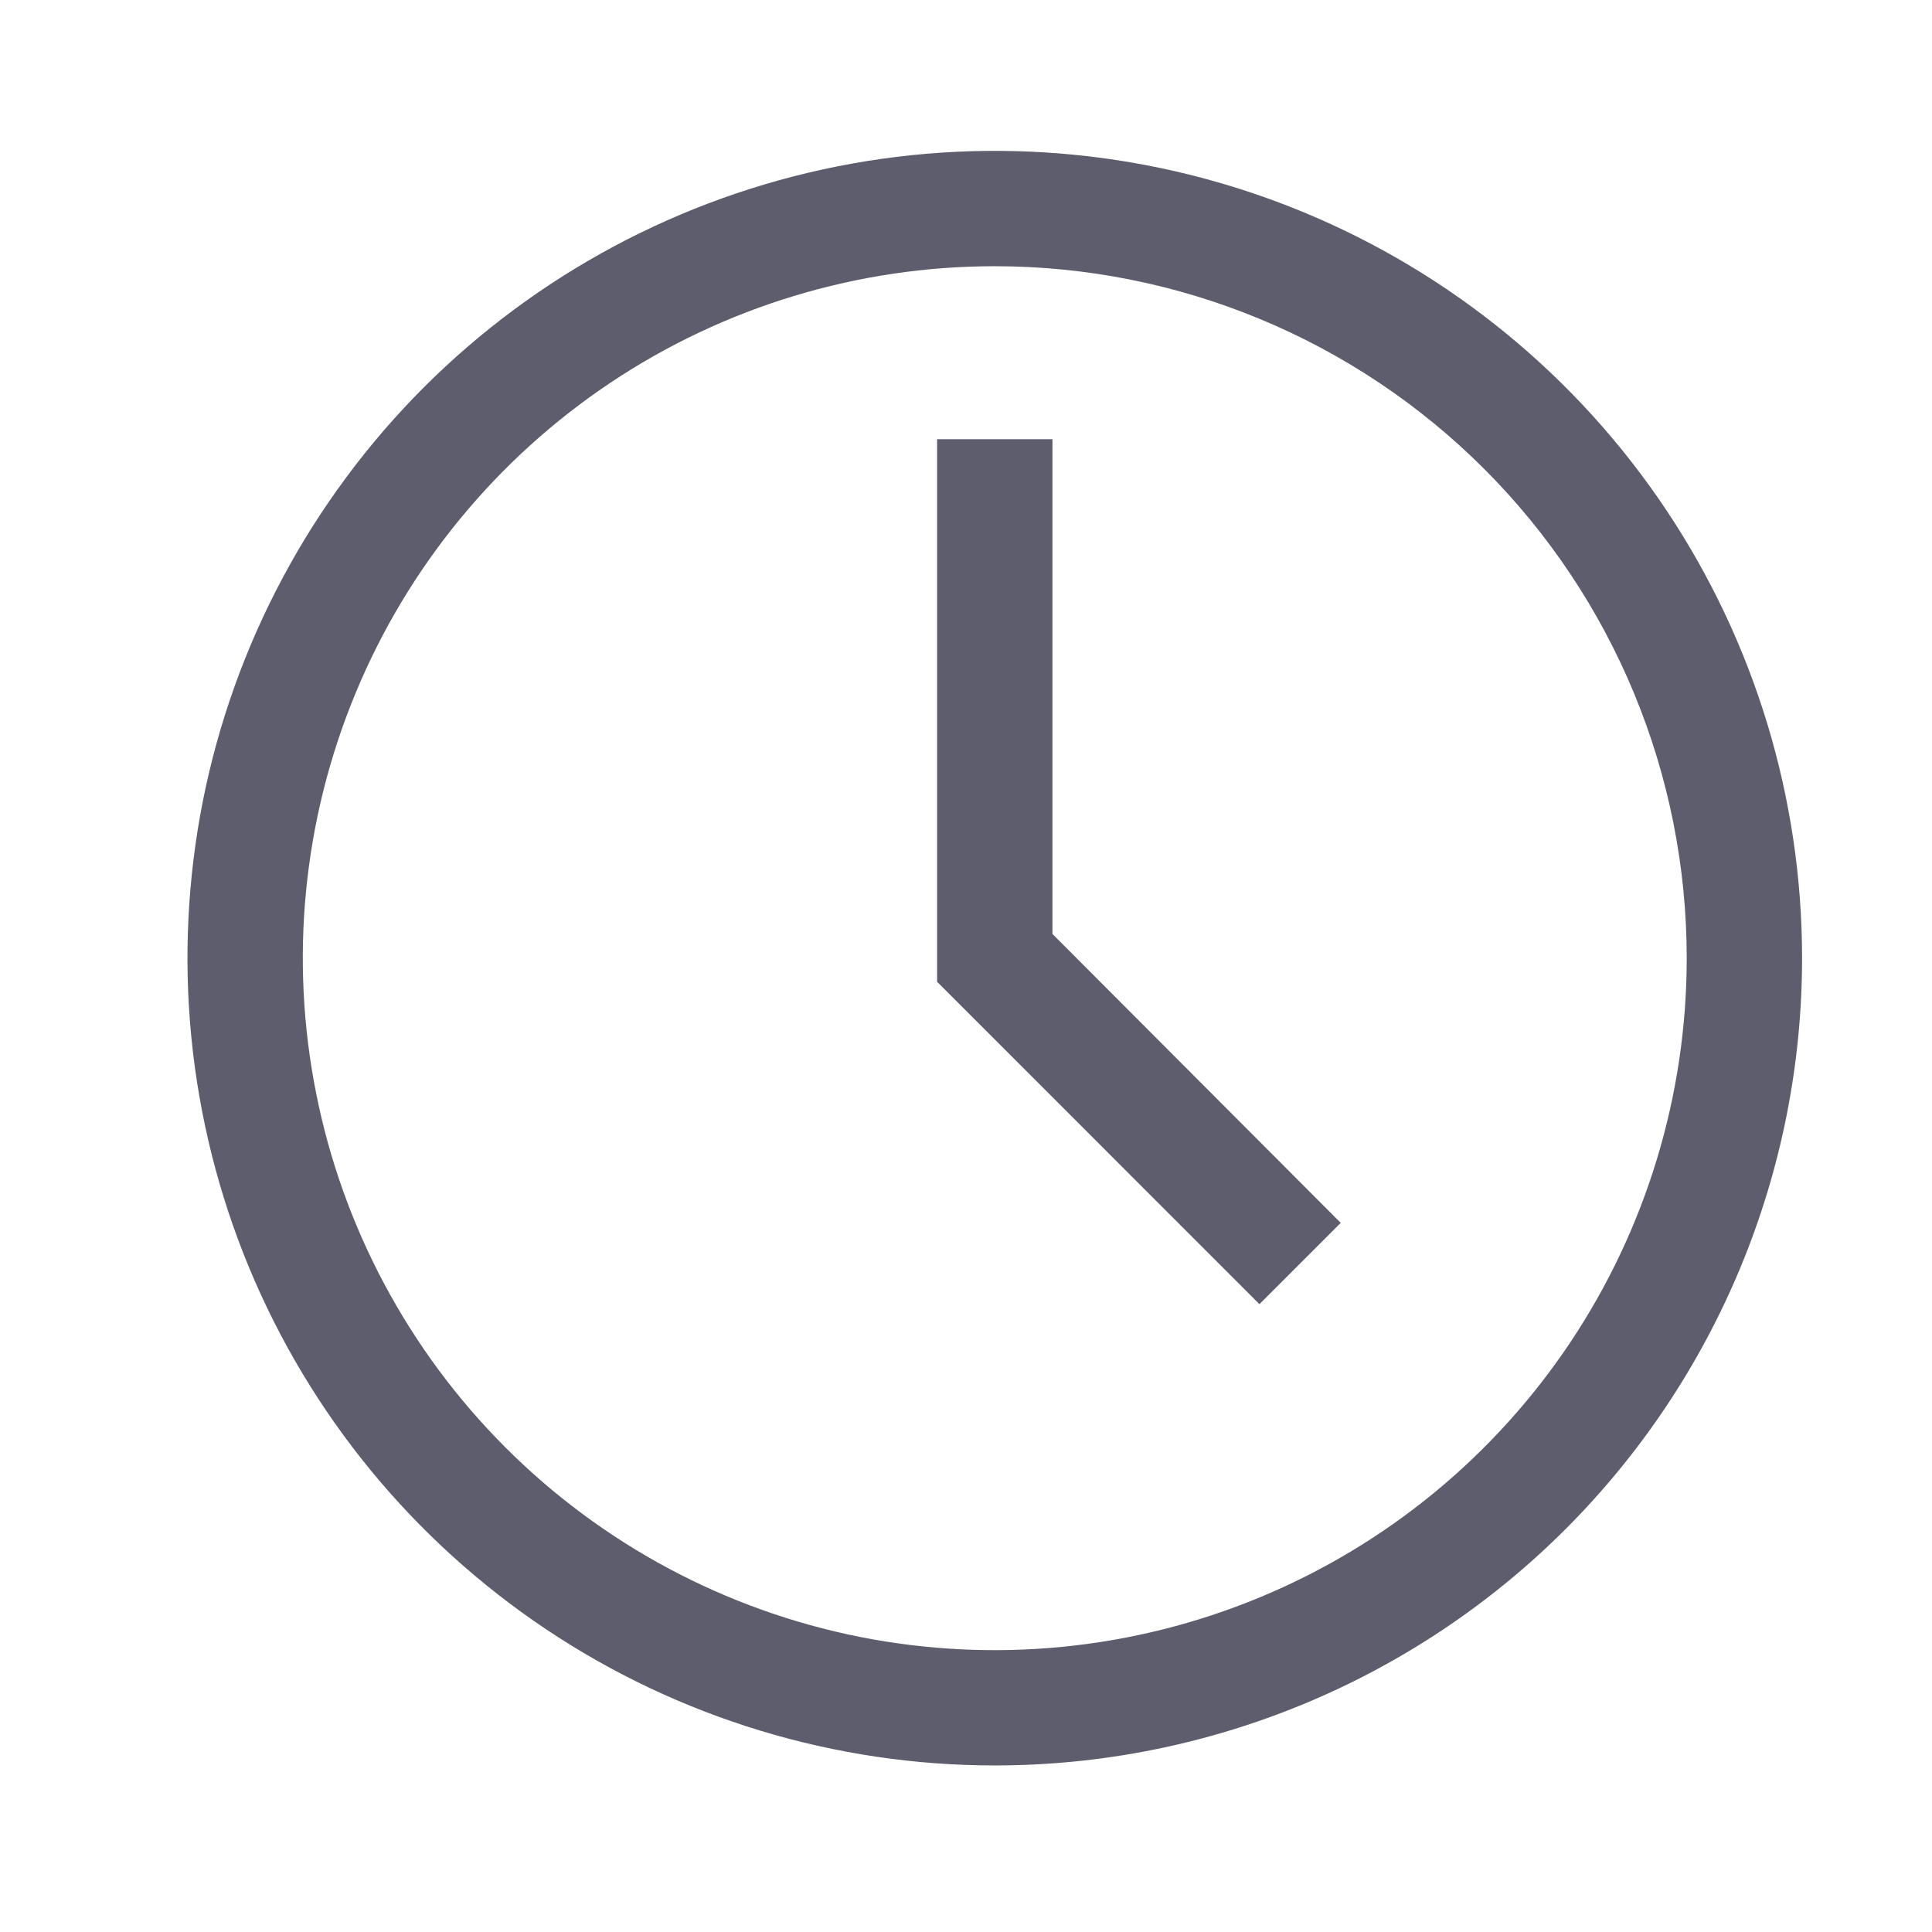 <svg width="24" height="24" viewBox="0 0 24 24" fill="none" xmlns="http://www.w3.org/2000/svg">
<path d="M12.357 21.931C10.374 21.931 8.435 21.343 6.786 20.241C5.137 19.139 3.851 17.573 3.092 15.741C2.333 13.908 2.135 11.892 2.521 9.946C2.908 8.001 3.864 6.214 5.266 4.811C6.669 3.409 8.456 2.454 10.401 2.067C12.346 1.68 14.363 1.878 16.195 2.637C18.028 3.396 19.594 4.682 20.696 6.331C21.798 7.98 22.386 9.919 22.386 11.903C22.386 14.562 21.329 17.113 19.449 18.994C17.568 20.875 15.017 21.931 12.357 21.931ZM12.357 3.307C10.657 3.307 8.995 3.811 7.582 4.755C6.168 5.7 5.066 7.042 4.416 8.613C3.765 10.184 3.595 11.912 3.927 13.58C4.258 15.247 5.077 16.779 6.279 17.981C7.481 19.183 9.013 20.002 10.68 20.334C12.348 20.665 14.076 20.495 15.647 19.844C17.218 19.194 18.56 18.092 19.505 16.678C20.449 15.265 20.953 13.603 20.953 11.903C20.953 9.623 20.048 7.436 18.436 5.824C16.824 4.212 14.637 3.307 12.357 3.307Z" fill="#5E5D6D"/>
<path d="M15.645 16.201L11.641 12.196V5.456H13.074V11.602L16.655 15.191L15.645 16.201Z" fill="#5E5D6D"/>
</svg>
